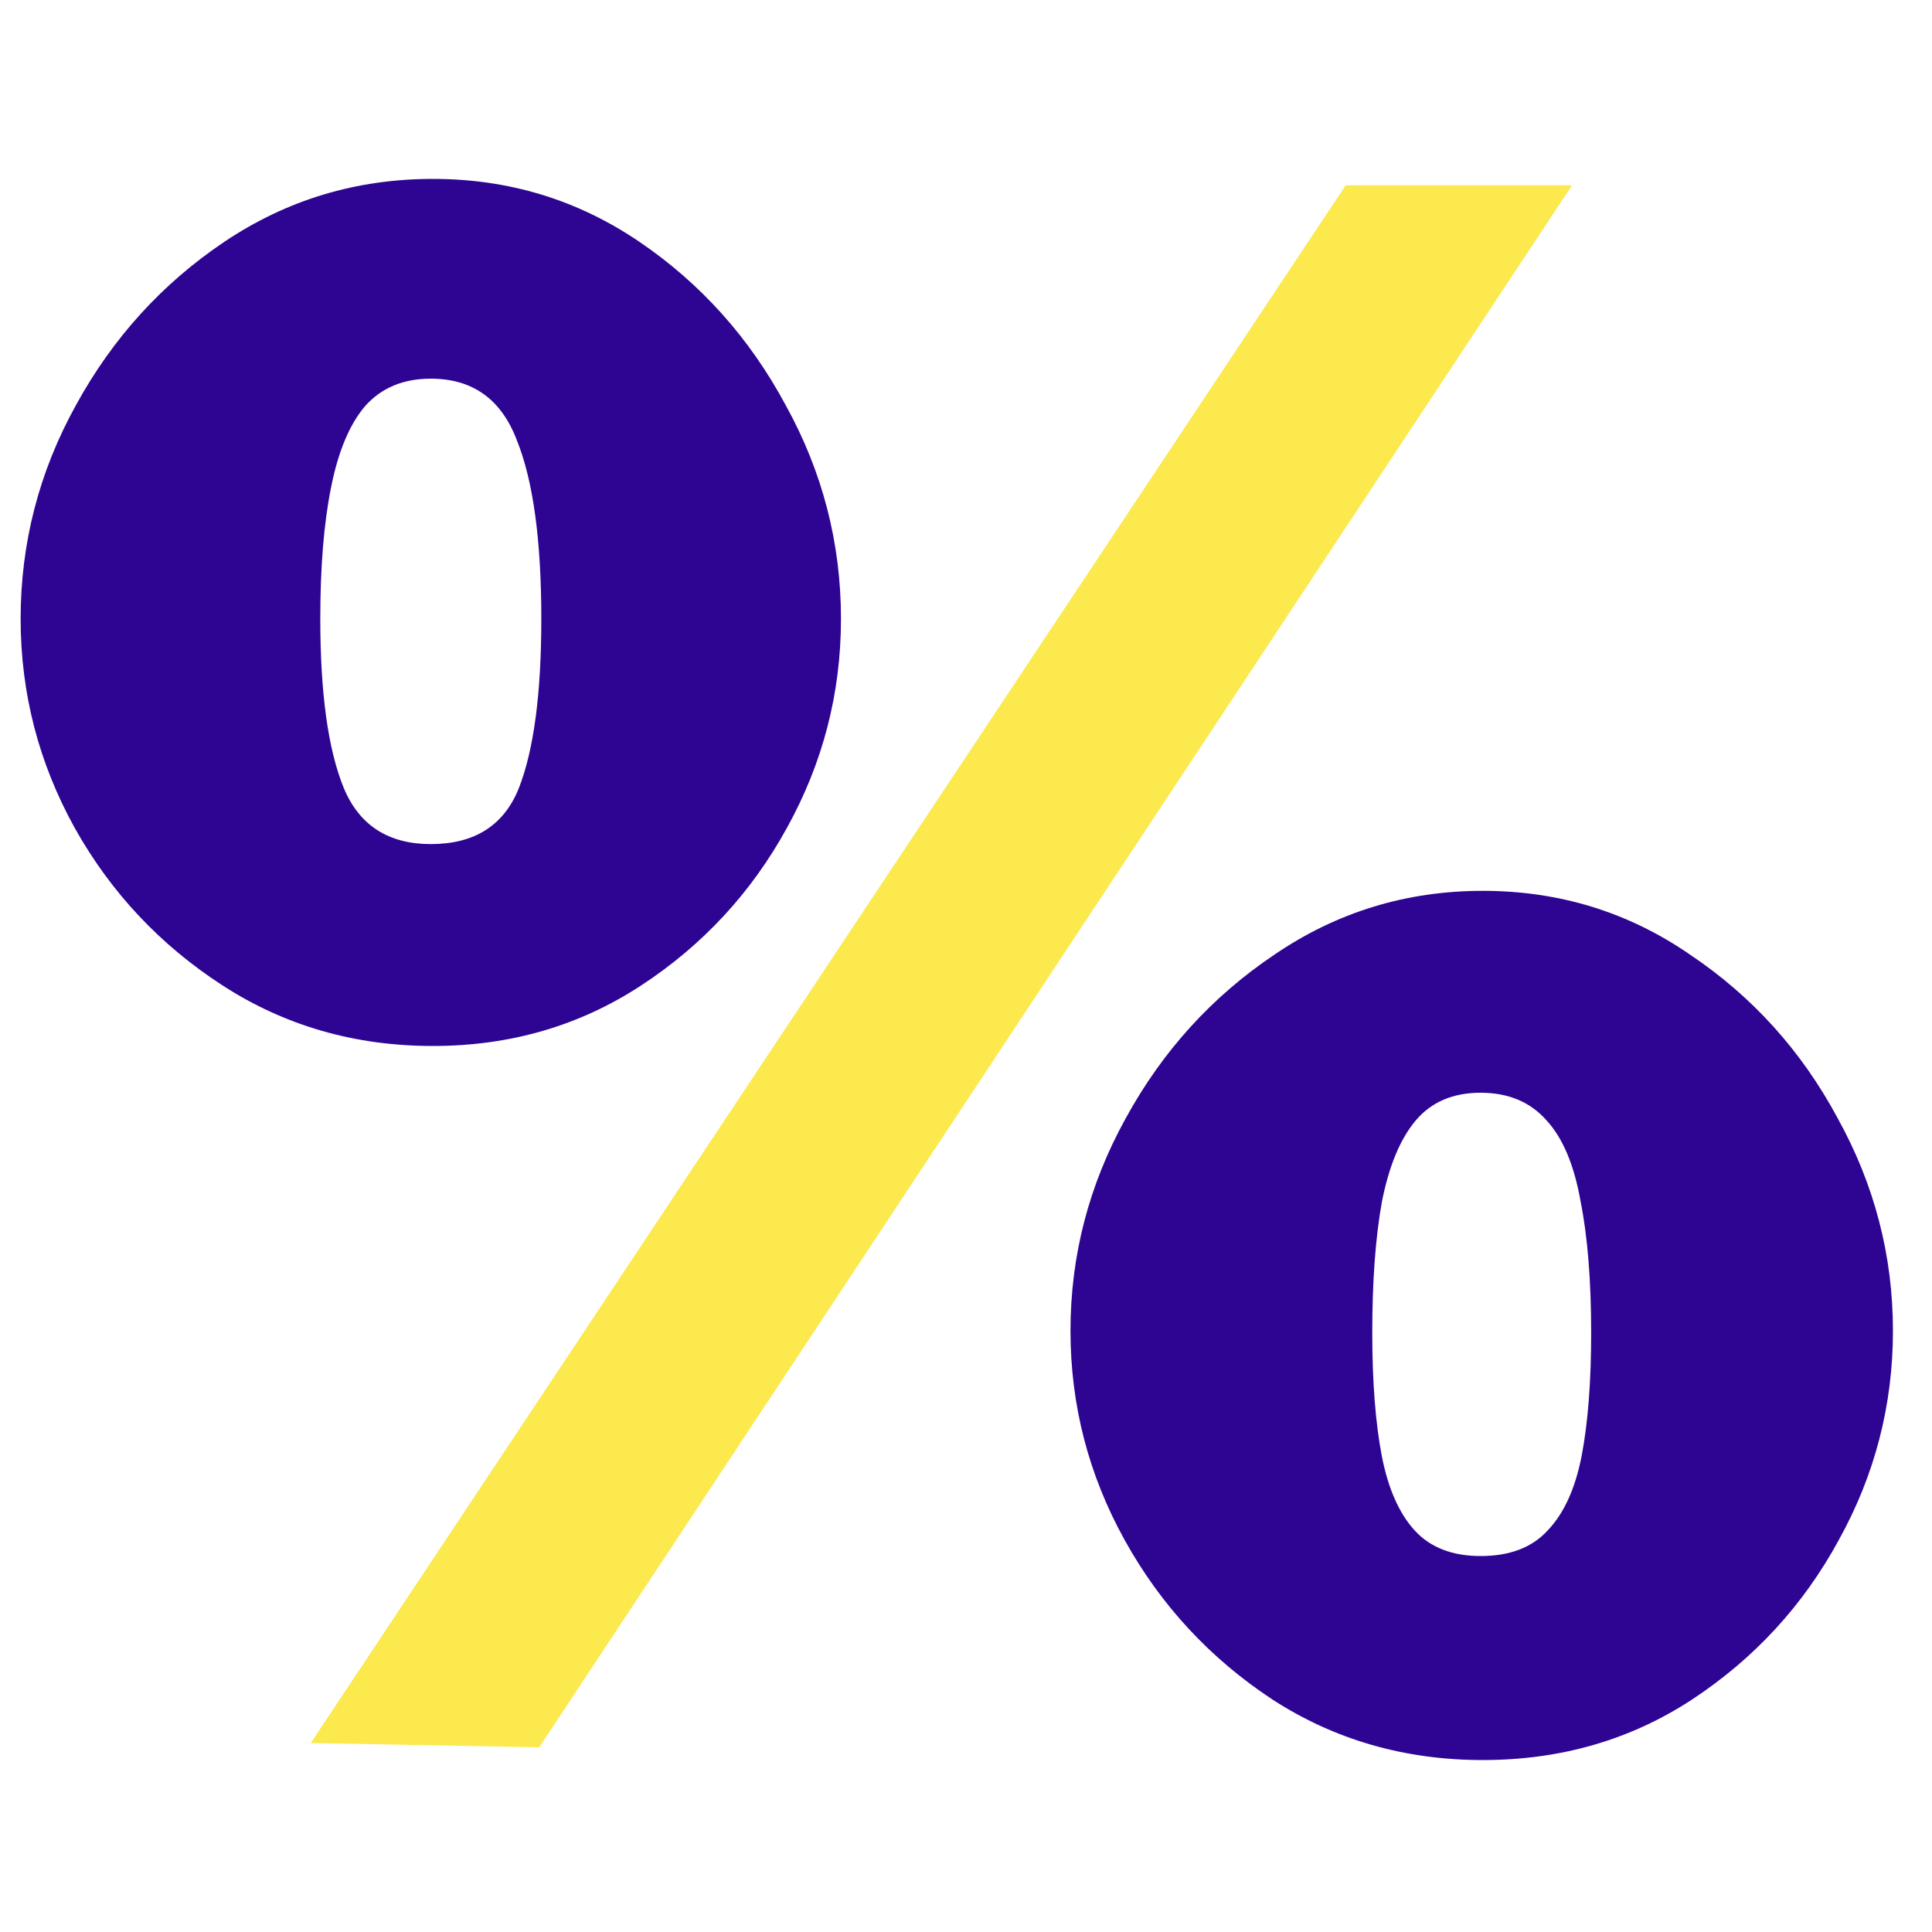 <svg width="60" height="60" viewBox="0 0 60 60" fill="none" xmlns="http://www.w3.org/2000/svg">
<path fill-rule="evenodd" clip-rule="evenodd" d="M46.049 27.666C48.425 27.666 50.57 28.326 52.484 29.646C54.42 30.944 55.949 32.638 57.071 34.728C58.215 36.796 58.787 38.996 58.787 41.328C58.787 43.638 58.226 45.805 57.104 47.829C56.004 49.853 54.486 51.503 52.55 52.779C50.636 54.033 48.469 54.66 46.049 54.66C43.629 54.66 41.451 54.033 39.515 52.779C37.579 51.503 36.05 49.853 34.928 47.829C33.806 45.805 33.245 43.638 33.245 41.328C33.245 38.996 33.817 36.796 34.961 34.728C36.105 32.638 37.645 30.944 39.581 29.646C41.517 28.326 43.673 27.666 46.049 27.666ZM48.062 47.532C47.578 48.06 46.885 48.324 45.983 48.324C45.103 48.324 44.421 48.06 43.937 47.532C43.453 47.004 43.112 46.234 42.914 45.222C42.716 44.188 42.617 42.912 42.617 41.394C42.617 39.788 42.716 38.435 42.914 37.335C43.134 36.213 43.486 35.366 43.97 34.794C44.454 34.222 45.125 33.936 45.983 33.936C46.841 33.936 47.523 34.222 48.029 34.794C48.535 35.344 48.887 36.18 49.085 37.302C49.305 38.402 49.415 39.766 49.415 41.394C49.415 42.912 49.316 44.188 49.118 45.222C48.92 46.234 48.568 47.004 48.062 47.532Z" fill="#2E0493"/>
<path fill-rule="evenodd" clip-rule="evenodd" d="M13.445 5.556C15.799 5.556 17.933 6.205 19.847 7.503C21.761 8.801 23.279 10.495 24.401 12.585C25.545 14.653 26.117 16.864 26.117 19.218C26.117 21.528 25.556 23.695 24.434 25.719C23.334 27.721 21.827 29.349 19.913 30.603C17.999 31.857 15.843 32.484 13.445 32.484C11.025 32.484 8.847 31.857 6.911 30.603C4.975 29.349 3.446 27.721 2.324 25.719C1.202 23.695 0.641 21.528 0.641 19.218C0.641 16.864 1.213 14.653 2.357 12.585C3.501 10.495 5.041 8.801 6.977 7.503C8.913 6.205 11.069 5.556 13.445 5.556ZM16.118 24.465C15.656 25.631 14.743 26.214 13.379 26.214C12.059 26.214 11.157 25.631 10.673 24.465C10.189 23.277 9.947 21.528 9.947 19.218C9.947 17.612 10.057 16.259 10.277 15.159C10.497 14.037 10.849 13.19 11.333 12.618C11.839 12.046 12.521 11.76 13.379 11.76C14.677 11.76 15.568 12.398 16.052 13.674C16.558 14.928 16.811 16.776 16.811 19.218C16.811 21.528 16.58 23.277 16.118 24.465Z" fill="#2E0493"/>
<path d="M48.821 5.754L16.745 54.264L9.65 54.132L41.792 5.754H48.821Z" fill="#FBE94E"/>
</svg>
